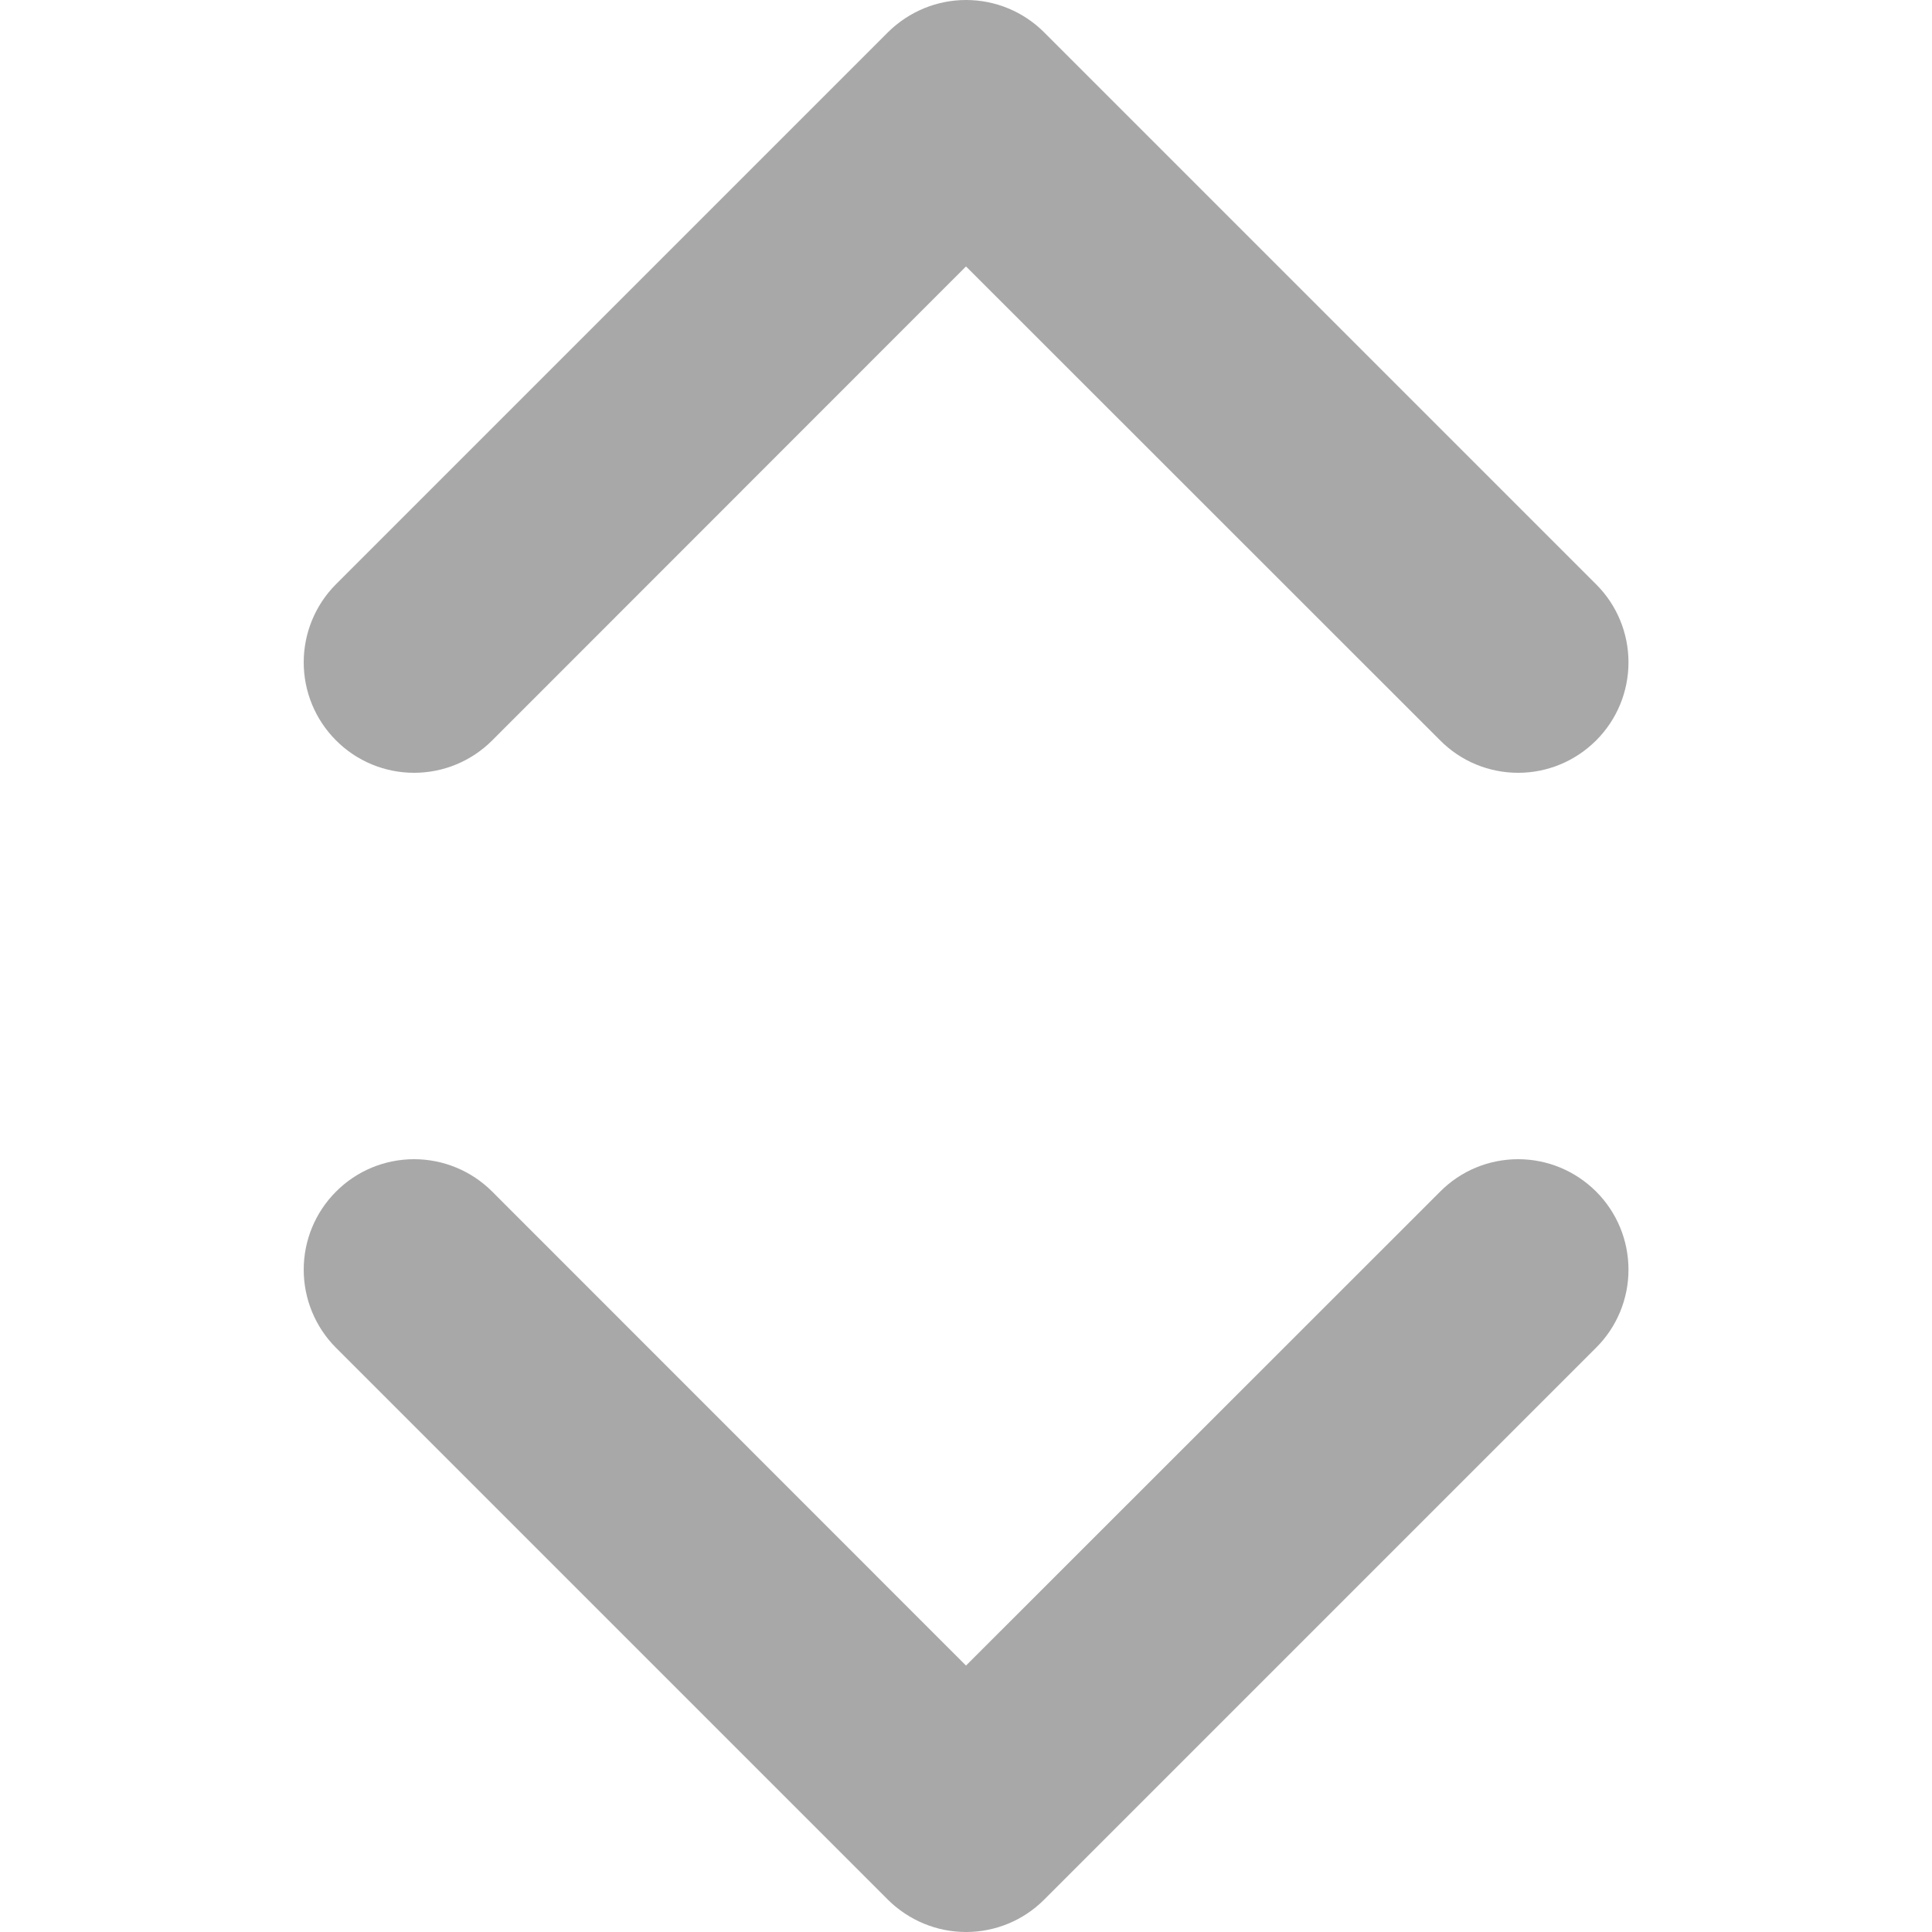 <svg xmlns="http://www.w3.org/2000/svg" xmlns:xlink="http://www.w3.org/1999/xlink" fill="none" version="1.1" width="10" height="10" viewBox="0 0 10 10"><defs><clipPath id="master_svg0_2809_16495/2809_16450/2809_14119"><rect x="0" y="10" width="10" height="10" rx="0"/></clipPath></defs><g transform="matrix(1,0,0,-1,0,20)" style="opacity:0.4;" clip-path="url(#master_svg0_2809_16495/2809_16450/2809_14119)"><g transform="matrix(0,-1,-1,0,28.429,28.429)"><path d="M11.453,26.69L8.596,23.833C8.489,23.725,8.429,23.58,8.429,23.429C8.429,23.277,8.489,23.132,8.596,23.025L11.453,20.168C11.56,20.06,11.706,20,11.857,20C12.009,20,12.154,20.06,12.261,20.167C12.369,20.275,12.429,20.42,12.429,20.571C12.429,20.723,12.369,20.868,12.261,20.975L9.808,23.429L12.261,25.881C12.369,25.989,12.429,26.134,12.429,26.286C12.429,26.437,12.369,26.583,12.261,26.69C12.154,26.797,12.009,26.857,11.857,26.857C11.706,26.857,11.56,26.797,11.453,26.69Z" fill-rule="evenodd" fill="#262626" fill-opacity="1"/></g><g transform="matrix(0,1,-1,0,18.429,1.571)"><path d="M11.453,16.69L8.596,13.833C8.489,13.725,8.429,13.58,8.429,13.429C8.429,13.277,8.489,13.132,8.596,13.025L11.453,10.168C11.56,10.06,11.706,10,11.857,10C12.009,10,12.154,10.06,12.261,10.167C12.369,10.275,12.429,10.42,12.429,10.571C12.429,10.723,12.369,10.868,12.261,10.975L9.808,13.429L12.261,15.881C12.369,15.989,12.429,16.134,12.429,16.286C12.429,16.437,12.369,16.583,12.261,16.69C12.154,16.797,12.009,16.857,11.857,16.857C11.706,16.857,11.56,16.797,11.453,16.69Z" fill-rule="evenodd" fill="#262626" fill-opacity="1"/></g></g></svg>